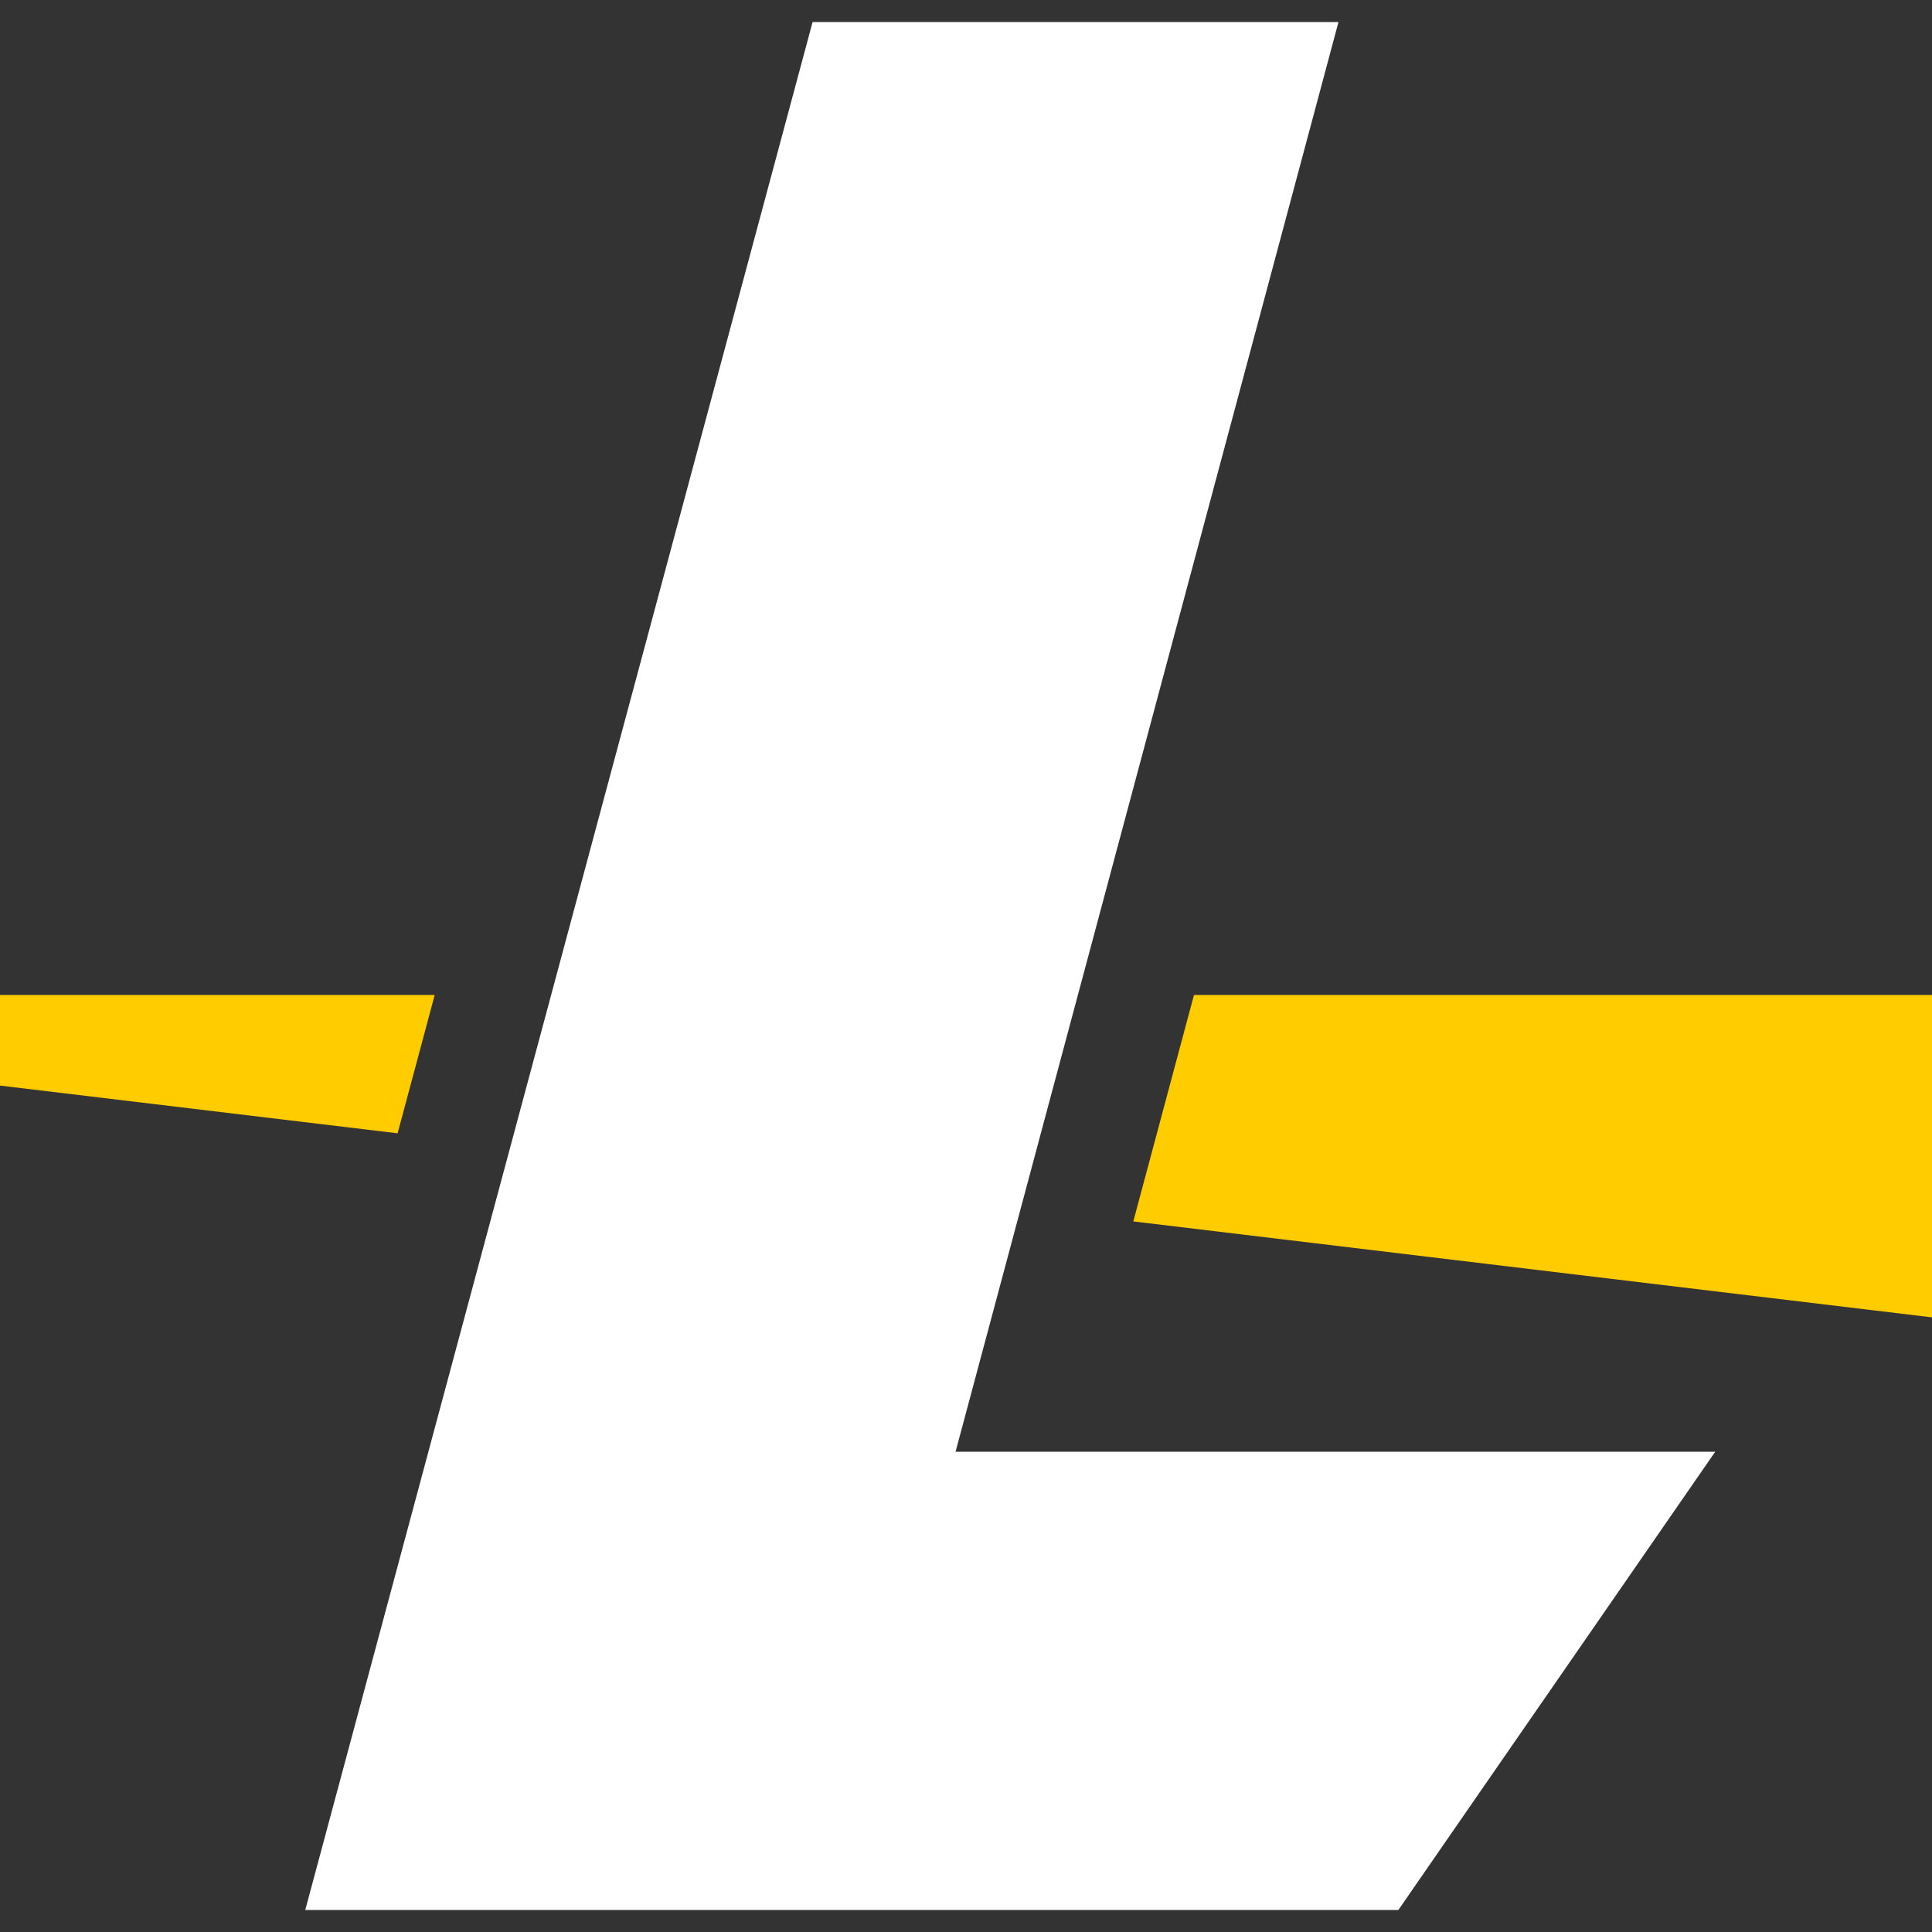 <?xml version="1.0" encoding="utf-8"?>
<!-- Generator: Adobe Illustrator 23.0.6, SVG Export Plug-In . SVG Version: 6.00 Build 0)  -->
<svg version="1.1" id="Capa_1" xmlns="http://www.w3.org/2000/svg" xmlns:xlink="http://www.w3.org/1999/xlink" x="0px" y="0px"
	 viewBox="0 0 50 50" style="enable-background:new 0 0 50 50;" xml:space="preserve">
<rect x="0" y="0" width="50" height="50" fill="#333333" stroke="none"/>
<style type="text/css">
	.st0{fill:#FFFFFF;}
	.st1{fill:#FFCC00;}
</style>
<g>
	<g>
		<g>
			<g>
				<g>
					<polygon class="st0" points="44.39,37.57 24.73,37.57 34.64,0.57 21.03,0.57 7.9,49.43 36.19,49.43 37.33,47.78 					"/>
				</g>
				<g>
					<polygon class="st1" points="-19.53,25.75 10.29,29.33 11.25,25.75 					"/>
					<polygon class="st1" points="30.9,25.75 29.33,31.61 75.94,37.21 74.54,25.75 					"/>
				</g>
			</g>
		</g>
	</g>
</g>
</svg>
